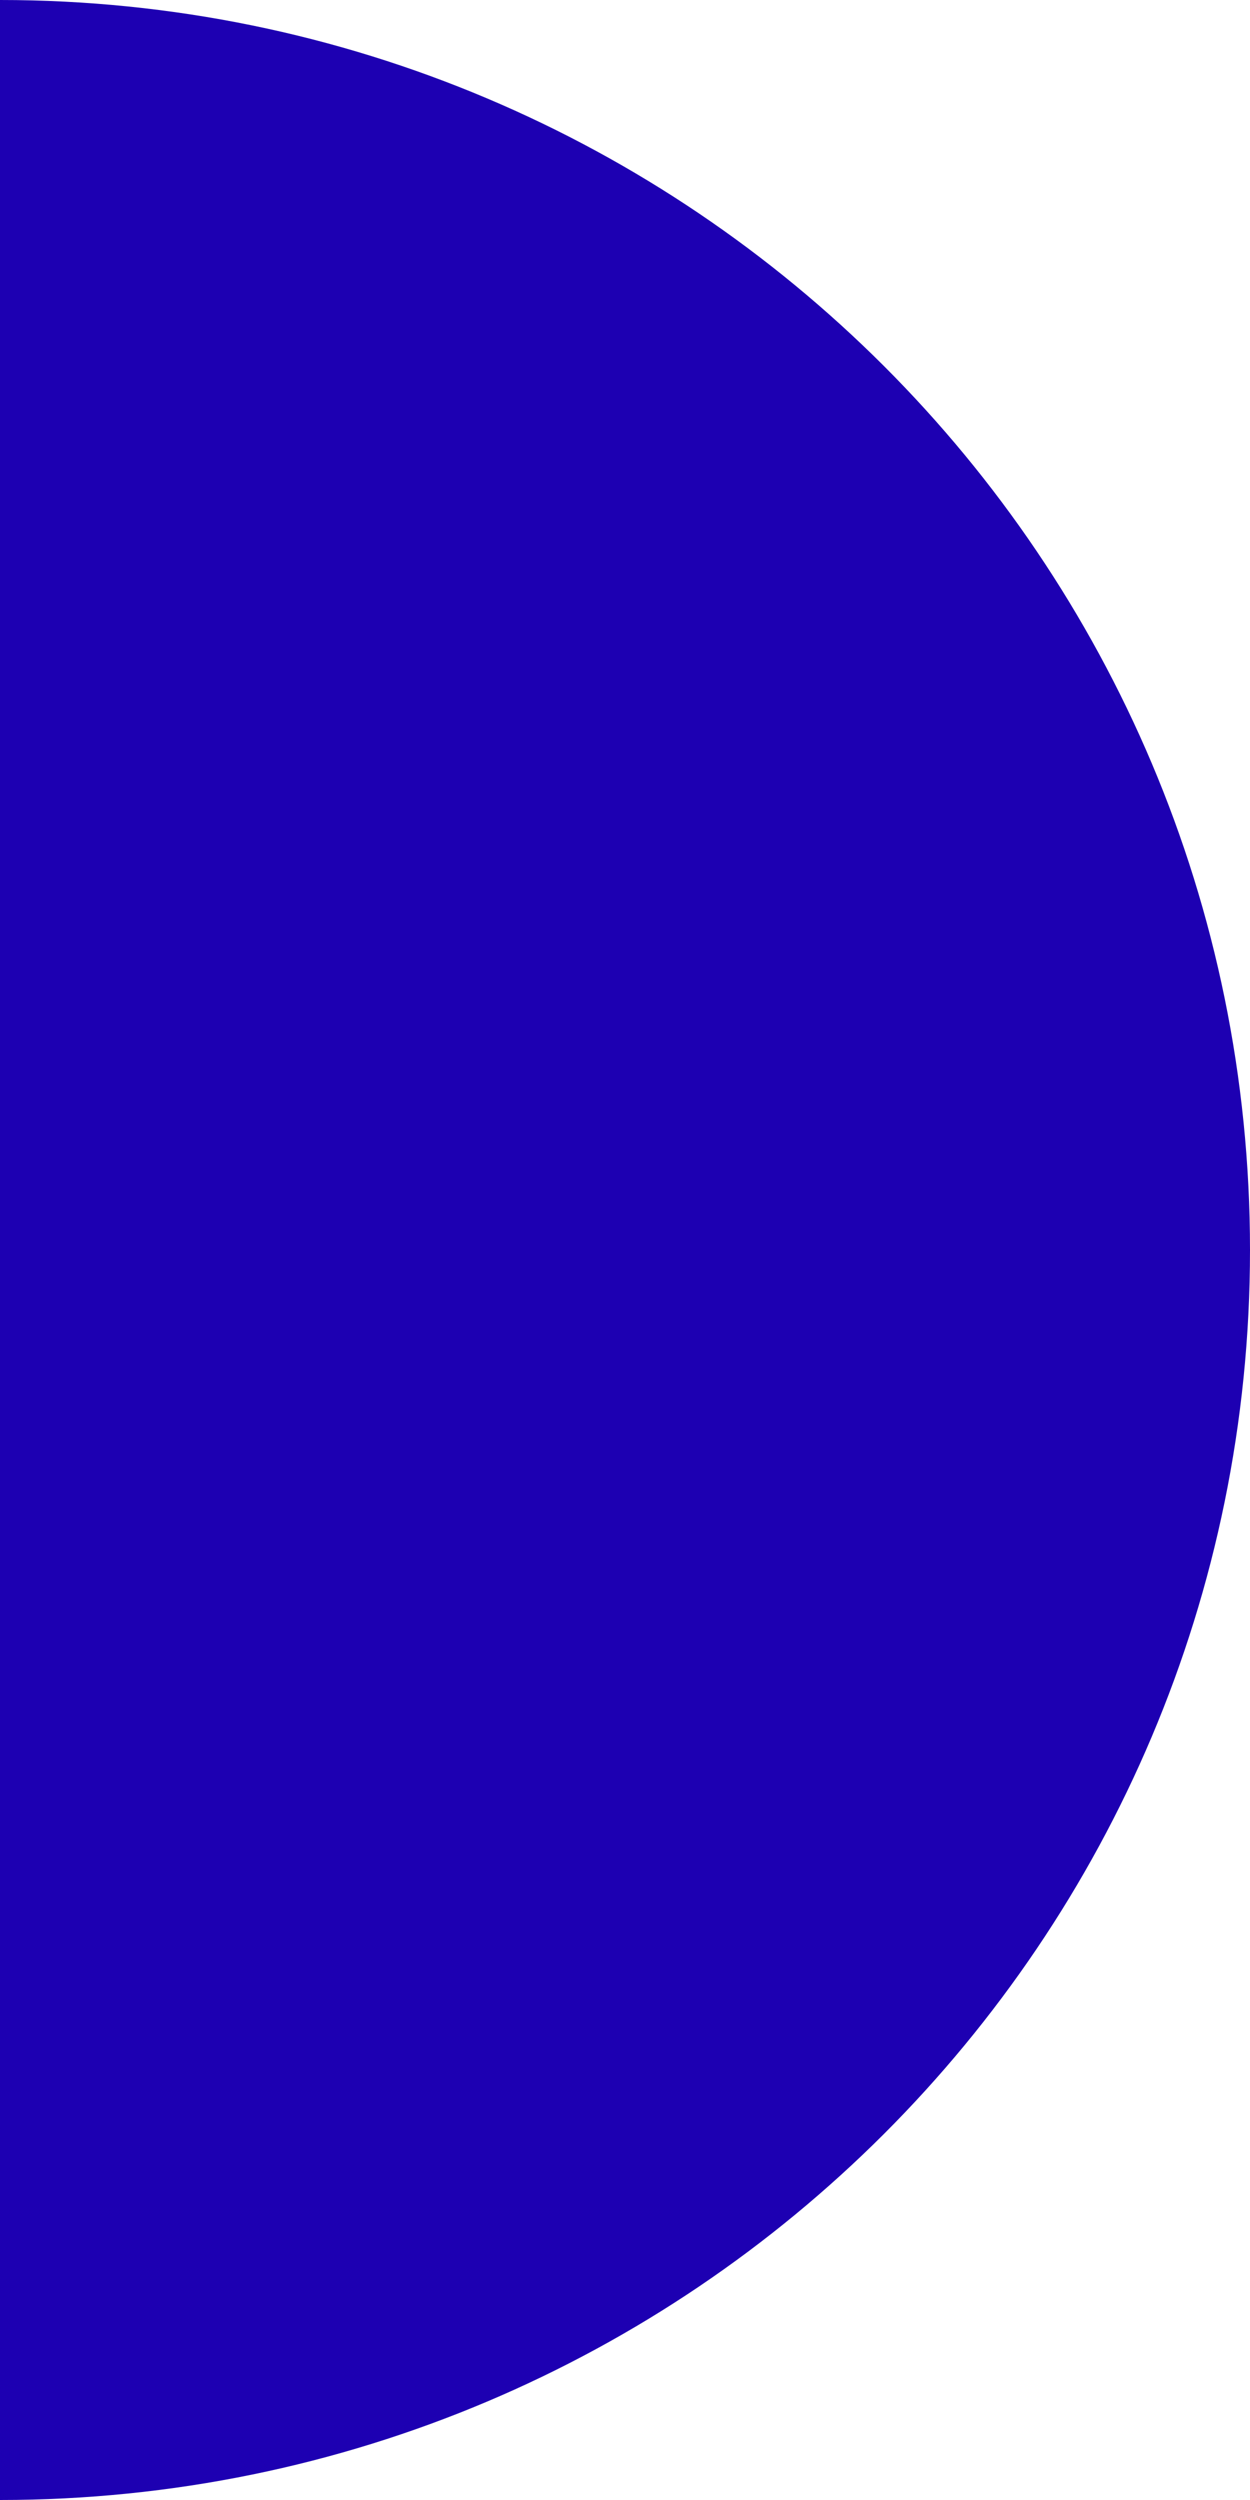 <?xml version="1.0" encoding="UTF-8"?><svg id="Layer_3" xmlns="http://www.w3.org/2000/svg" viewBox="0 0 33 66"><defs><style>.cls-1{fill:#1d00b2;}</style></defs><path class="cls-1" d="m0,66c18.23,0,33-14.77,33-33S18.23,0,0,0v66Z"/></svg>